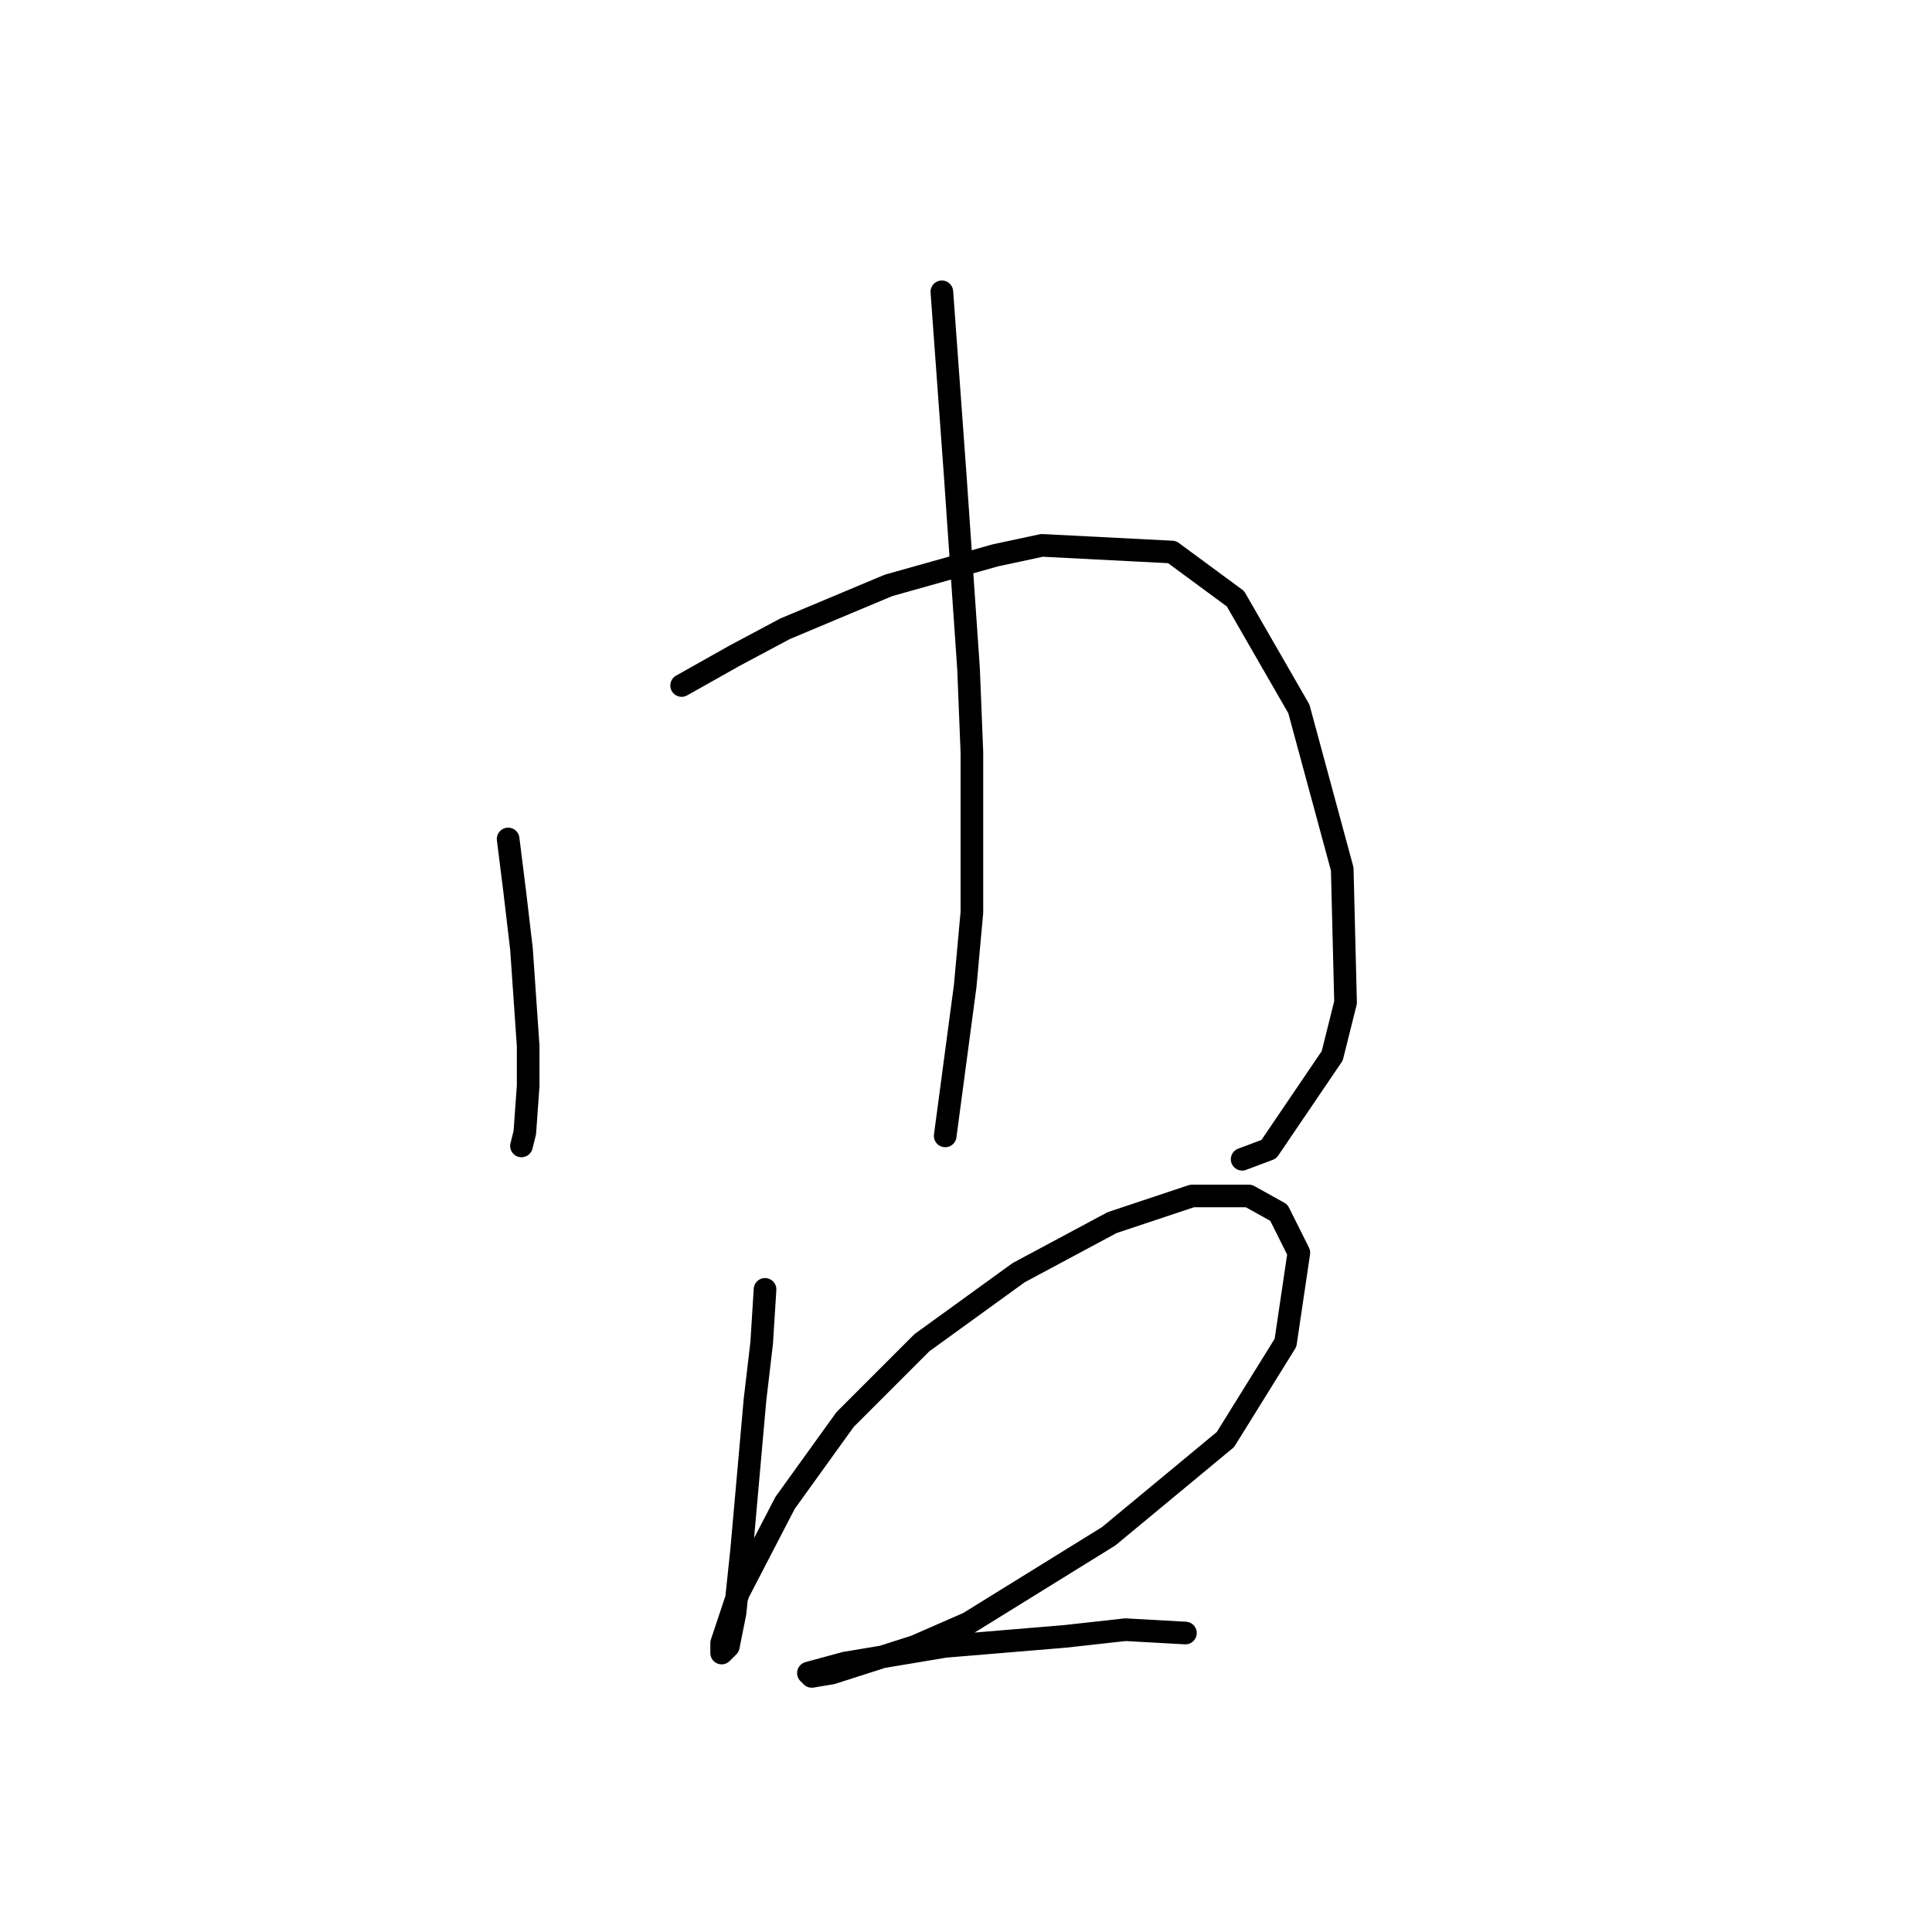 <?xml version="1.0" standalone="no"?>
    <svg width="256" height="256" xmlns="http://www.w3.org/2000/svg" version="1.1">
    <polyline stroke="black" stroke-width="3" stroke-linecap="round" fill="transparent" stroke-linejoin="round" points="67.331 111.168 68.215 118.241 69.099 125.757 69.983 138.577 69.983 143.882 69.541 150.071 69.099 151.84 69.099 151.84 " />
        <polyline stroke="black" stroke-width="3" stroke-linecap="round" fill="transparent" stroke-linejoin="round" points="90.319 90.832 97.392 86.853 104.024 83.316 117.728 77.569 131.875 73.591 138.064 72.264 155.306 73.148 163.705 79.338 172.105 93.926 177.852 115.147 178.294 132.83 176.526 139.903 168.126 152.282 164.59 153.608 164.59 153.608 " />
        <polyline stroke="black" stroke-width="3" stroke-linecap="round" fill="transparent" stroke-linejoin="round" points="124.802 38.666 126.57 62.98 128.338 88.621 128.781 99.674 128.781 120.894 127.896 130.62 125.244 150.514 125.244 150.514 " />
        <polyline stroke="black" stroke-width="3" stroke-linecap="round" fill="transparent" stroke-linejoin="round" points="101.371 170.849 100.929 177.923 100.045 185.438 98.277 205.332 97.392 213.732 96.508 218.153 95.624 219.037 95.624 217.711 97.835 211.079 104.024 199.143 111.981 188.091 122.149 177.923 134.97 168.639 147.348 162.008 157.958 158.471 165.474 158.471 169.453 160.682 172.105 165.987 170.337 177.923 162.379 190.743 146.906 203.564 128.338 215.058 121.265 218.153 110.213 221.689 107.56 222.132 107.118 221.689 111.981 220.363 125.244 218.153 141.159 216.826 149.117 215.942 157.074 216.384 157.074 216.384 " />
        </svg>